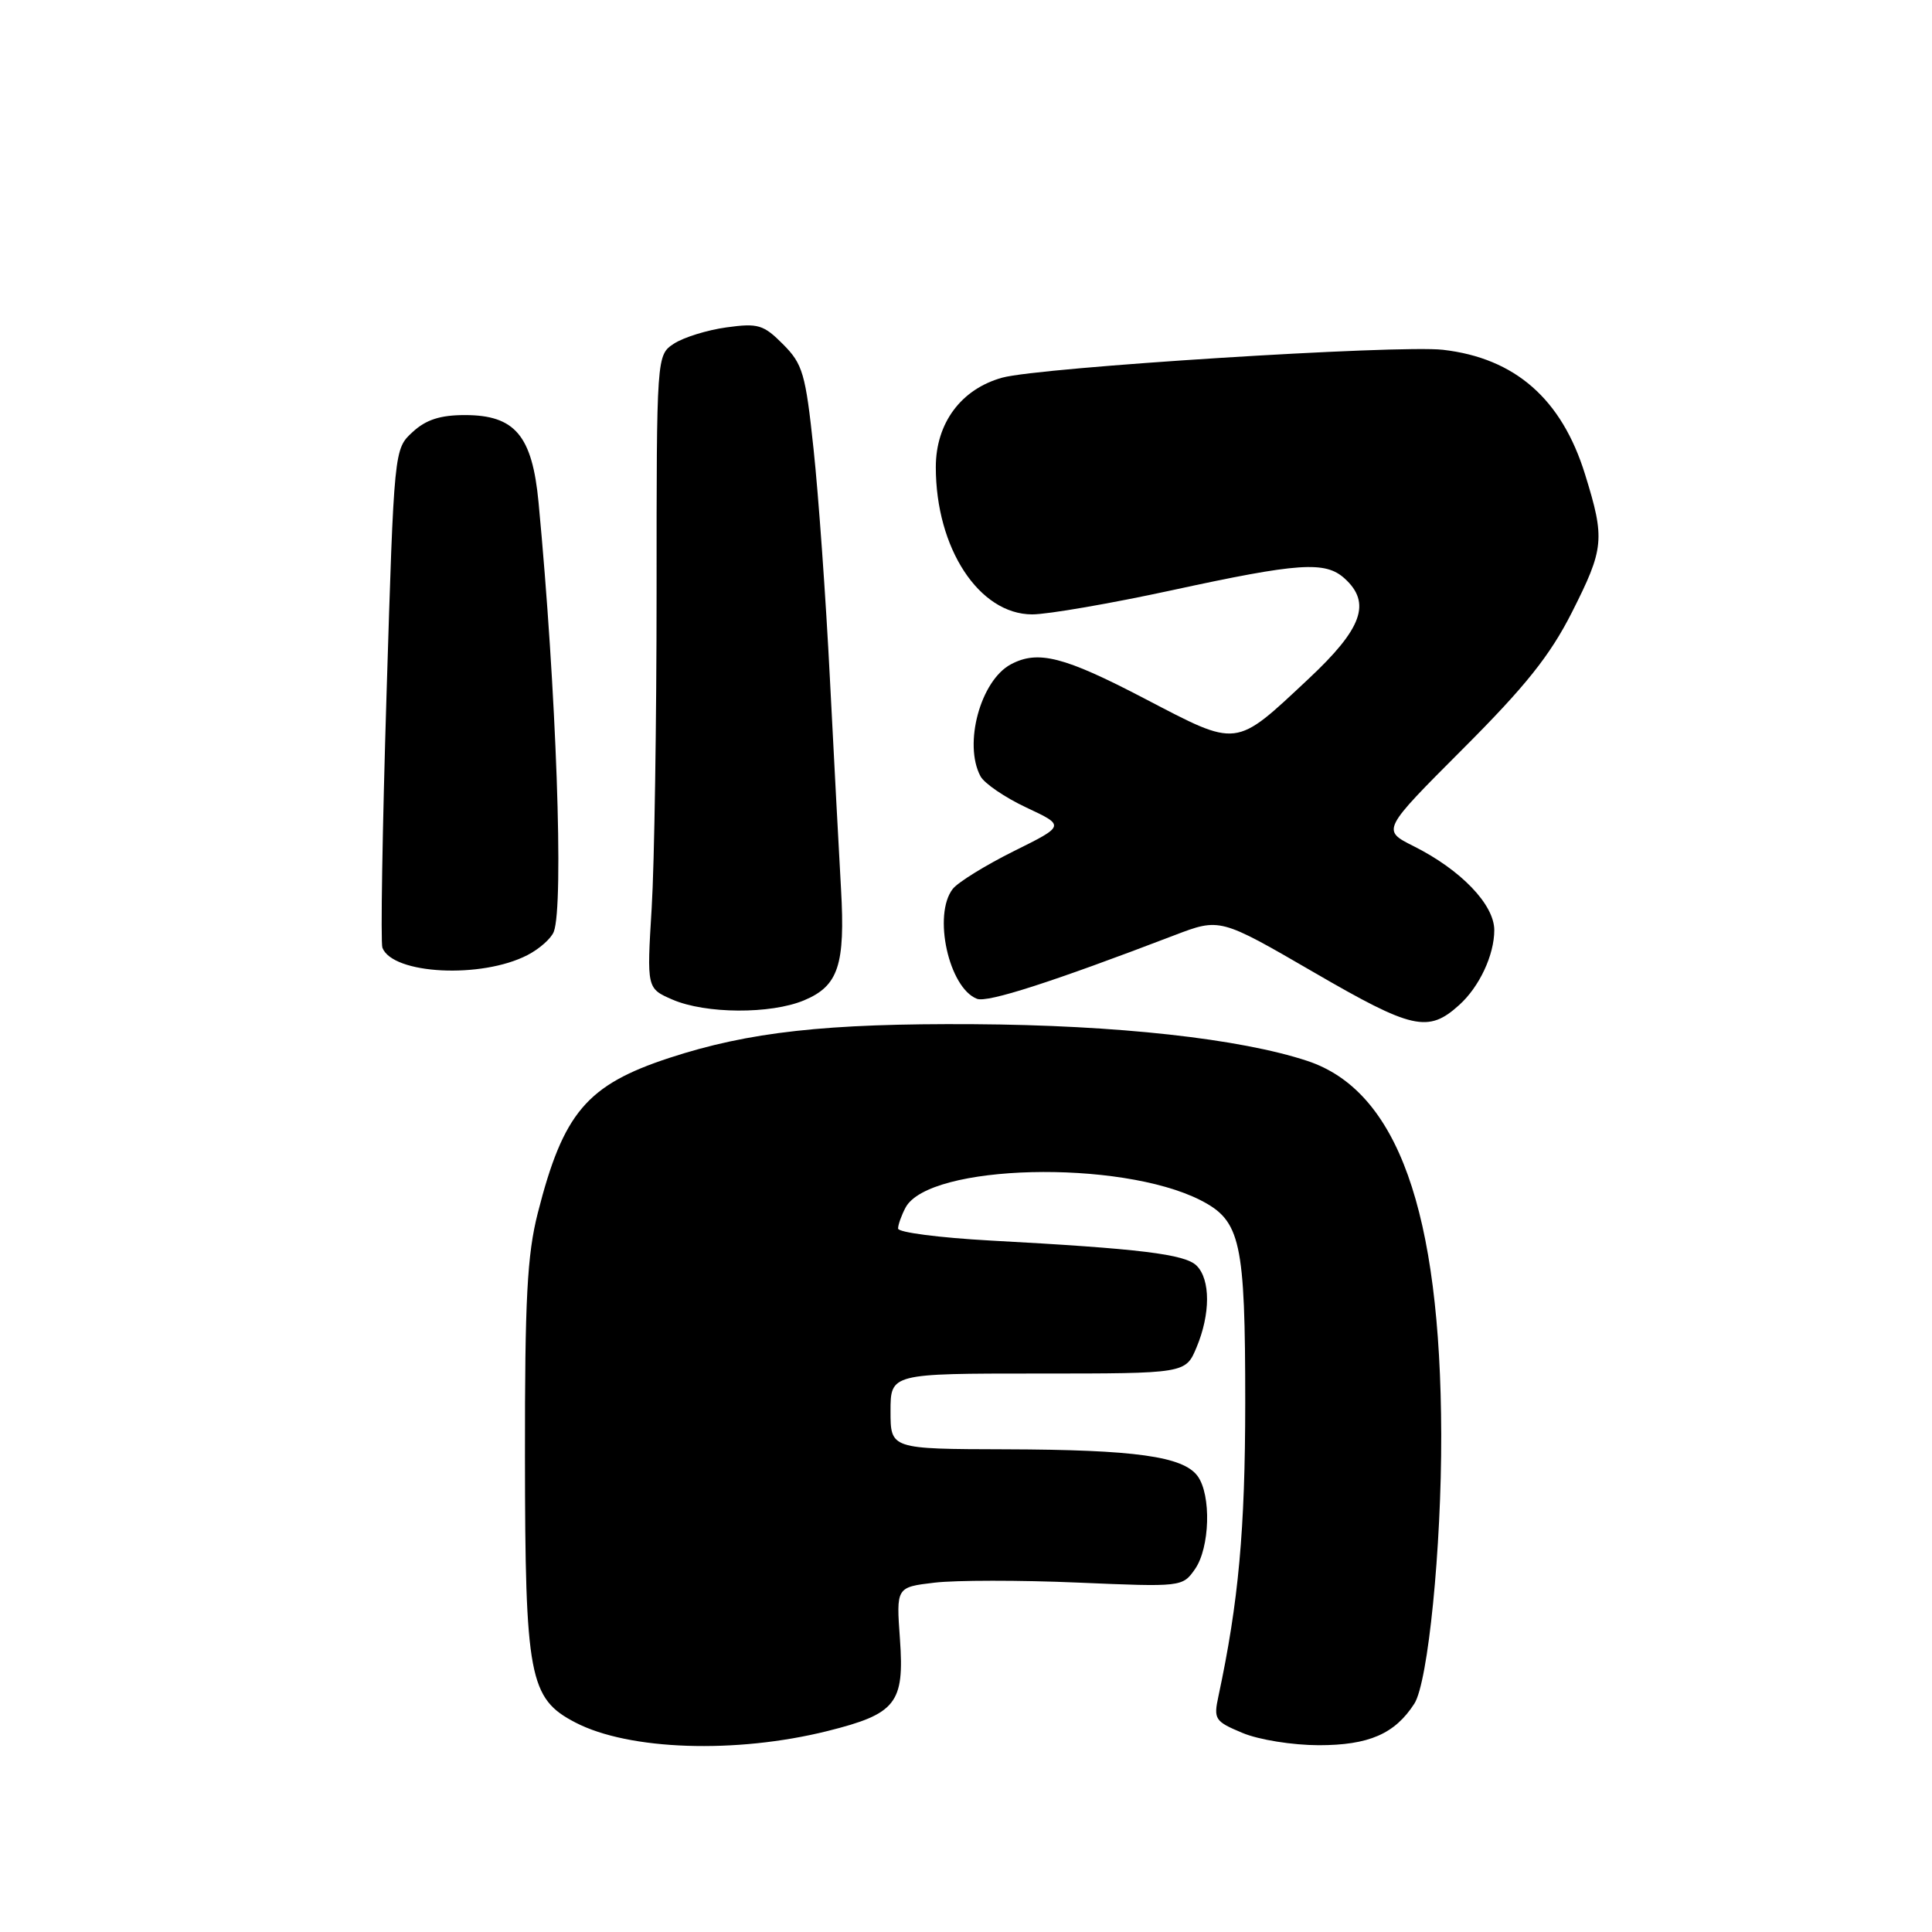 <?xml version="1.0" encoding="UTF-8" standalone="no"?>
<!DOCTYPE svg PUBLIC "-//W3C//DTD SVG 1.1//EN" "http://www.w3.org/Graphics/SVG/1.1/DTD/svg11.dtd" >
<svg xmlns="http://www.w3.org/2000/svg" xmlns:xlink="http://www.w3.org/1999/xlink" version="1.1" viewBox="0 0 256 256">
 <g >
 <path fill="currentColor"
d=" M 109.65 229.37 C 118.74 227.10 119.85 225.69 119.25 217.23 C 118.75 210.31 118.75 210.31 123.83 209.71 C 126.62 209.38 135.15 209.37 142.79 209.70 C 156.58 210.29 156.69 210.28 158.34 207.92 C 160.32 205.09 160.52 198.10 158.69 195.59 C 156.78 192.98 150.42 192.09 133.25 192.04 C 118.00 192.00 118.00 192.00 118.00 187.00 C 118.00 182.00 118.00 182.00 137.55 182.00 C 157.10 182.00 157.10 182.00 158.55 178.53 C 160.40 174.11 160.40 169.55 158.56 167.71 C 157.03 166.18 151.05 165.45 131.25 164.38 C 124.51 164.01 119.00 163.30 119.00 162.79 C 119.00 162.28 119.45 161.03 119.99 160.01 C 123.09 154.23 148.42 153.60 159.09 159.04 C 164.40 161.76 165.00 164.47 165.00 185.90 C 164.99 202.70 164.12 212.27 161.45 224.75 C 160.79 227.81 160.97 228.09 164.63 229.62 C 166.79 230.53 171.25 231.24 174.73 231.25 C 181.38 231.25 184.83 229.75 187.41 225.74 C 189.23 222.90 191.01 205.09 190.97 190.08 C 190.89 160.48 185.18 144.54 173.24 140.58 C 164.29 137.62 148.01 135.83 129.00 135.71 C 109.48 135.59 99.20 136.73 88.68 140.18 C 77.75 143.77 74.64 147.44 71.26 160.73 C 69.85 166.27 69.54 172.13 69.56 193.00 C 69.58 222.21 70.12 225.07 76.24 228.24 C 83.33 231.93 97.51 232.40 109.65 229.37 Z  M 193.35 133.17 C 196.02 130.77 198.00 126.54 198.00 123.25 C 198.00 119.86 193.57 115.25 187.29 112.11 C 183.09 110.00 183.09 110.00 193.82 99.25 C 202.16 90.91 205.39 86.85 208.28 81.15 C 212.57 72.66 212.69 71.44 210.03 62.86 C 206.94 52.87 200.76 47.45 191.20 46.35 C 185.27 45.67 137.76 48.67 132.81 50.04 C 127.35 51.55 124.00 56.06 124.00 61.90 C 124.00 72.64 129.73 81.40 136.77 81.41 C 138.82 81.41 147.16 79.97 155.29 78.21 C 172.12 74.56 175.60 74.32 178.17 76.65 C 181.74 79.89 180.52 83.28 173.38 89.96 C 163.55 99.16 164.16 99.08 151.69 92.58 C 140.99 86.99 137.54 86.11 133.94 88.03 C 129.92 90.18 127.64 98.59 129.92 102.86 C 130.43 103.81 133.16 105.67 135.99 107.00 C 141.14 109.41 141.14 109.41 134.32 112.79 C 130.57 114.66 126.94 116.90 126.25 117.78 C 123.58 121.20 125.72 130.91 129.46 132.35 C 130.86 132.88 139.35 130.15 155.58 123.94 C 161.65 121.62 161.65 121.62 174.08 128.83 C 187.14 136.41 189.24 136.89 193.35 133.17 Z  M 106.54 132.55 C 111.09 130.65 112.01 127.88 111.44 117.80 C 111.18 113.24 110.52 100.72 109.97 90.00 C 109.43 79.28 108.45 65.55 107.80 59.50 C 106.74 49.50 106.37 48.24 103.76 45.62 C 101.17 43.02 100.46 42.80 96.26 43.38 C 93.71 43.73 90.59 44.70 89.31 45.53 C 87.00 47.05 87.00 47.05 87.00 78.37 C 87.00 95.59 86.71 114.48 86.35 120.33 C 85.70 130.97 85.70 130.97 89.10 132.45 C 93.49 134.35 102.11 134.40 106.54 132.55 Z  M 69.90 126.55 C 71.47 125.74 73.04 124.35 73.38 123.46 C 74.73 119.94 73.72 91.47 71.36 66.56 C 70.52 57.71 68.24 55.00 61.60 55.00 C 58.34 55.00 56.44 55.61 54.67 57.25 C 52.22 59.50 52.22 59.50 51.22 91.96 C 50.67 109.81 50.42 124.94 50.67 125.58 C 52.03 129.11 63.80 129.71 69.90 126.55 Z "/>
</g>
</svg>